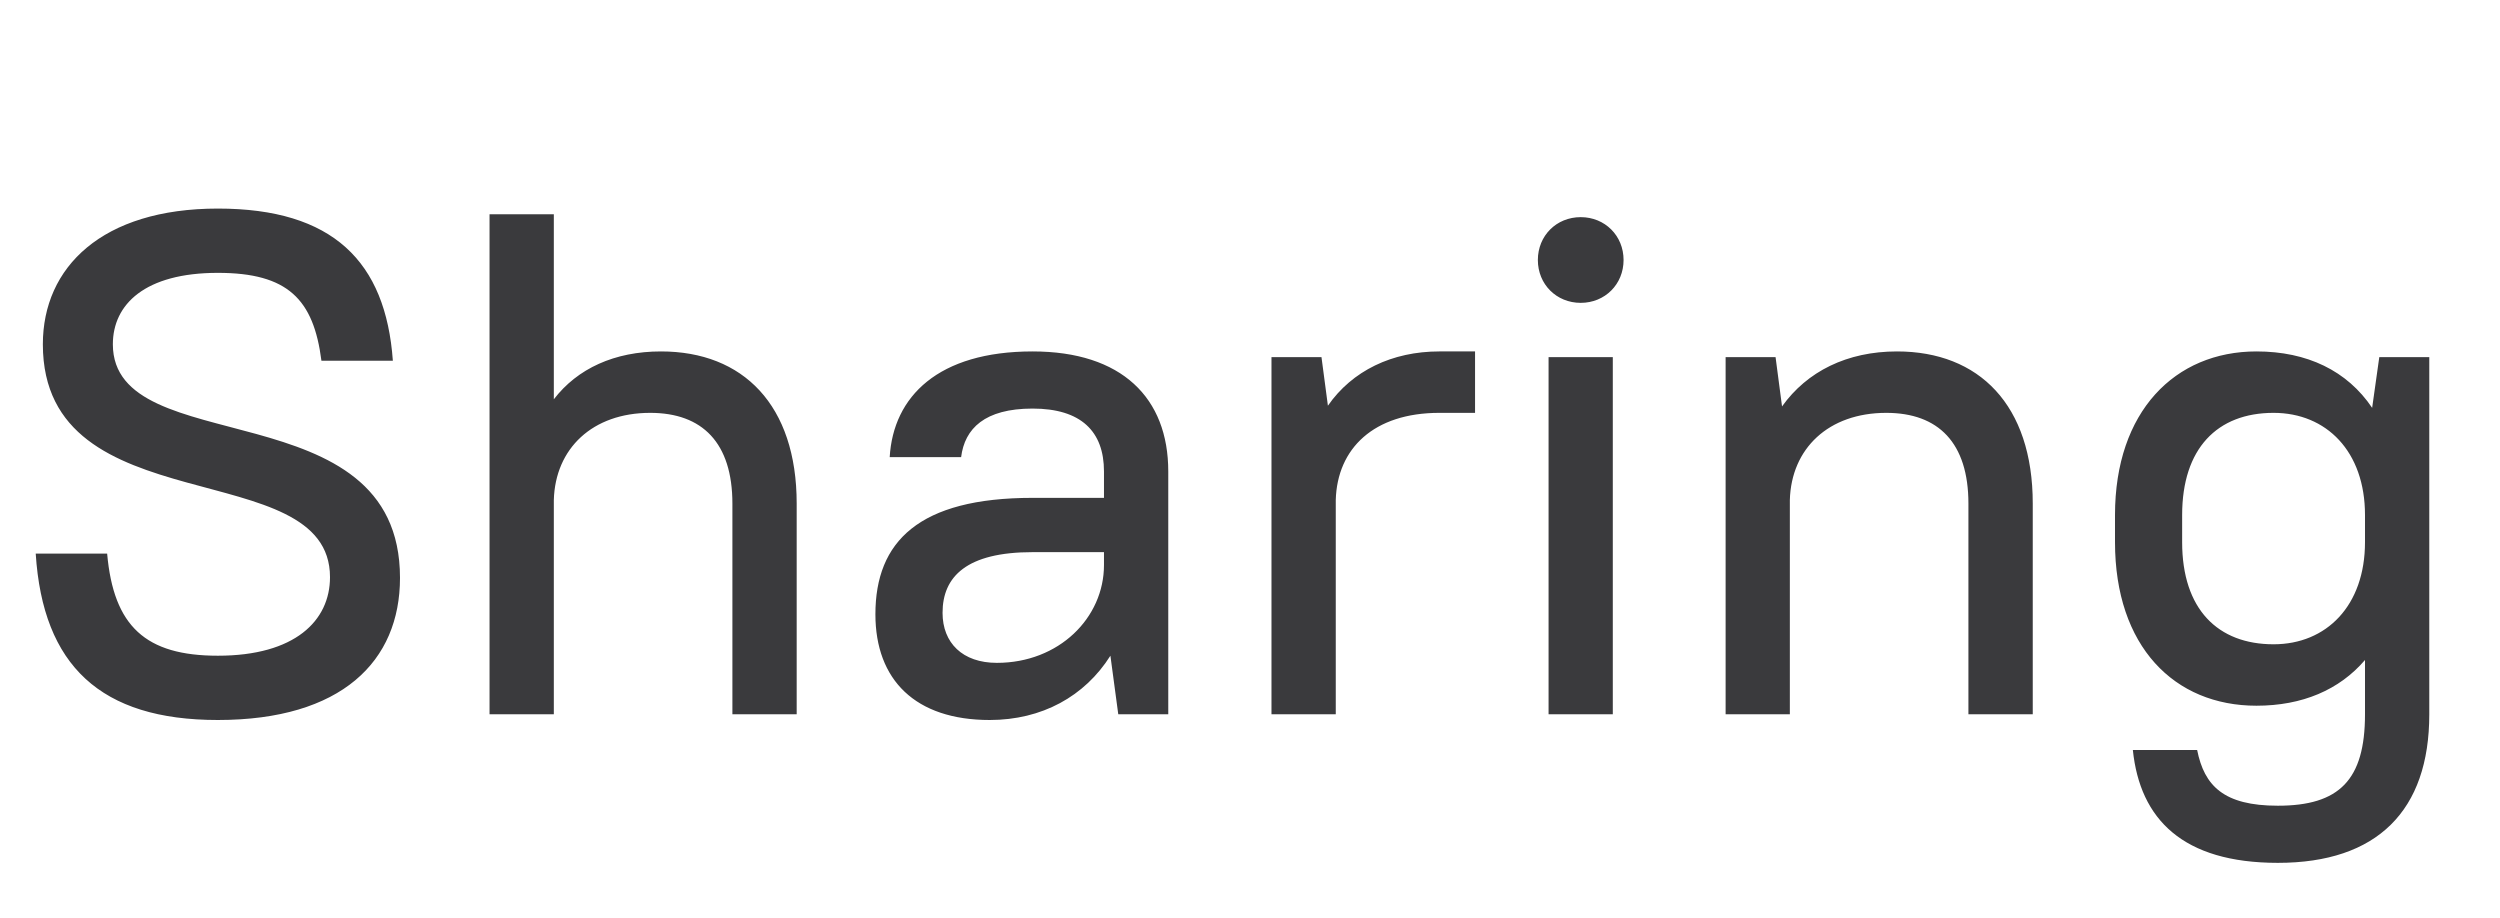 <svg width="49" height="18" viewBox="0 0 49 18" fill="none" xmlns="http://www.w3.org/2000/svg">
<path d="M4.27 14.112C6.692 14.112 7.84 12.964 7.84 11.326C7.84 7.602 2.212 9.058 2.212 6.748C2.212 5.964 2.842 5.348 4.27 5.348C5.642 5.348 6.146 5.866 6.3 7.07H7.7C7.56 5.124 6.524 4.088 4.27 4.088C2.002 4.088 0.84 5.236 0.84 6.748C0.84 10.318 6.468 8.876 6.468 11.312C6.468 12.166 5.782 12.852 4.27 12.852C2.856 12.852 2.226 12.278 2.1 10.85H0.7C0.84 13.048 1.974 14.112 4.27 14.112ZM9.595 14H10.855V9.8C10.883 8.792 11.611 8.092 12.745 8.092C13.767 8.092 14.355 8.68 14.355 9.87V14H15.615V9.87C15.615 7.938 14.565 6.888 12.955 6.888C12.045 6.888 11.317 7.224 10.855 7.826V4.2H9.595V14ZM19.398 14.112C20.42 14.112 21.26 13.65 21.764 12.852L21.918 14H22.898V9.24C22.898 7.798 21.988 6.888 20.238 6.888C18.39 6.888 17.508 7.77 17.438 8.96H18.838C18.908 8.4 19.3 8.008 20.238 8.008C21.19 8.008 21.638 8.456 21.638 9.24V9.758H20.238C18.012 9.758 17.158 10.612 17.158 12.04C17.158 13.328 17.942 14.112 19.398 14.112ZM19.538 12.992C18.866 12.992 18.474 12.6 18.474 12.012C18.474 11.298 18.95 10.822 20.238 10.822H21.638V11.074C21.638 12.11 20.756 12.992 19.538 12.992ZM24.921 14H26.181V9.8C26.209 8.792 26.923 8.092 28.211 8.092H28.911V6.888H28.211C27.287 6.888 26.503 7.266 26.027 7.952L25.901 7H24.921V14ZM30.352 14H31.611V7H30.352V14ZM30.982 5.936C31.457 5.936 31.822 5.572 31.822 5.096C31.822 4.62 31.457 4.256 30.982 4.256C30.506 4.256 30.142 4.62 30.142 5.096C30.142 5.572 30.506 5.936 30.982 5.936ZM33.822 14H35.081V9.8C35.109 8.792 35.837 8.092 36.971 8.092C37.993 8.092 38.581 8.68 38.581 9.87V14H39.842V9.87C39.842 7.938 38.791 6.888 37.181 6.888C36.202 6.888 35.417 7.28 34.928 7.966L34.801 7H33.822V14ZM44.226 13.832C45.122 13.832 45.85 13.524 46.354 12.936V14C46.354 15.288 45.85 15.792 44.646 15.792C43.582 15.792 43.204 15.4 43.064 14.7H41.804C41.944 16.058 42.784 16.912 44.646 16.912C46.592 16.912 47.614 15.89 47.614 14V7H46.634L46.494 7.994C46.004 7.266 45.22 6.888 44.226 6.888C42.63 6.888 41.454 8.064 41.454 10.094V10.626C41.454 12.67 42.616 13.832 44.226 13.832ZM44.562 12.628C43.47 12.628 42.77 11.942 42.77 10.626V10.094C42.77 8.792 43.456 8.092 44.562 8.092C45.598 8.092 46.354 8.848 46.354 10.094V10.626C46.354 11.872 45.598 12.628 44.562 12.628Z" fill="#3A3A3D"/>
</svg>
